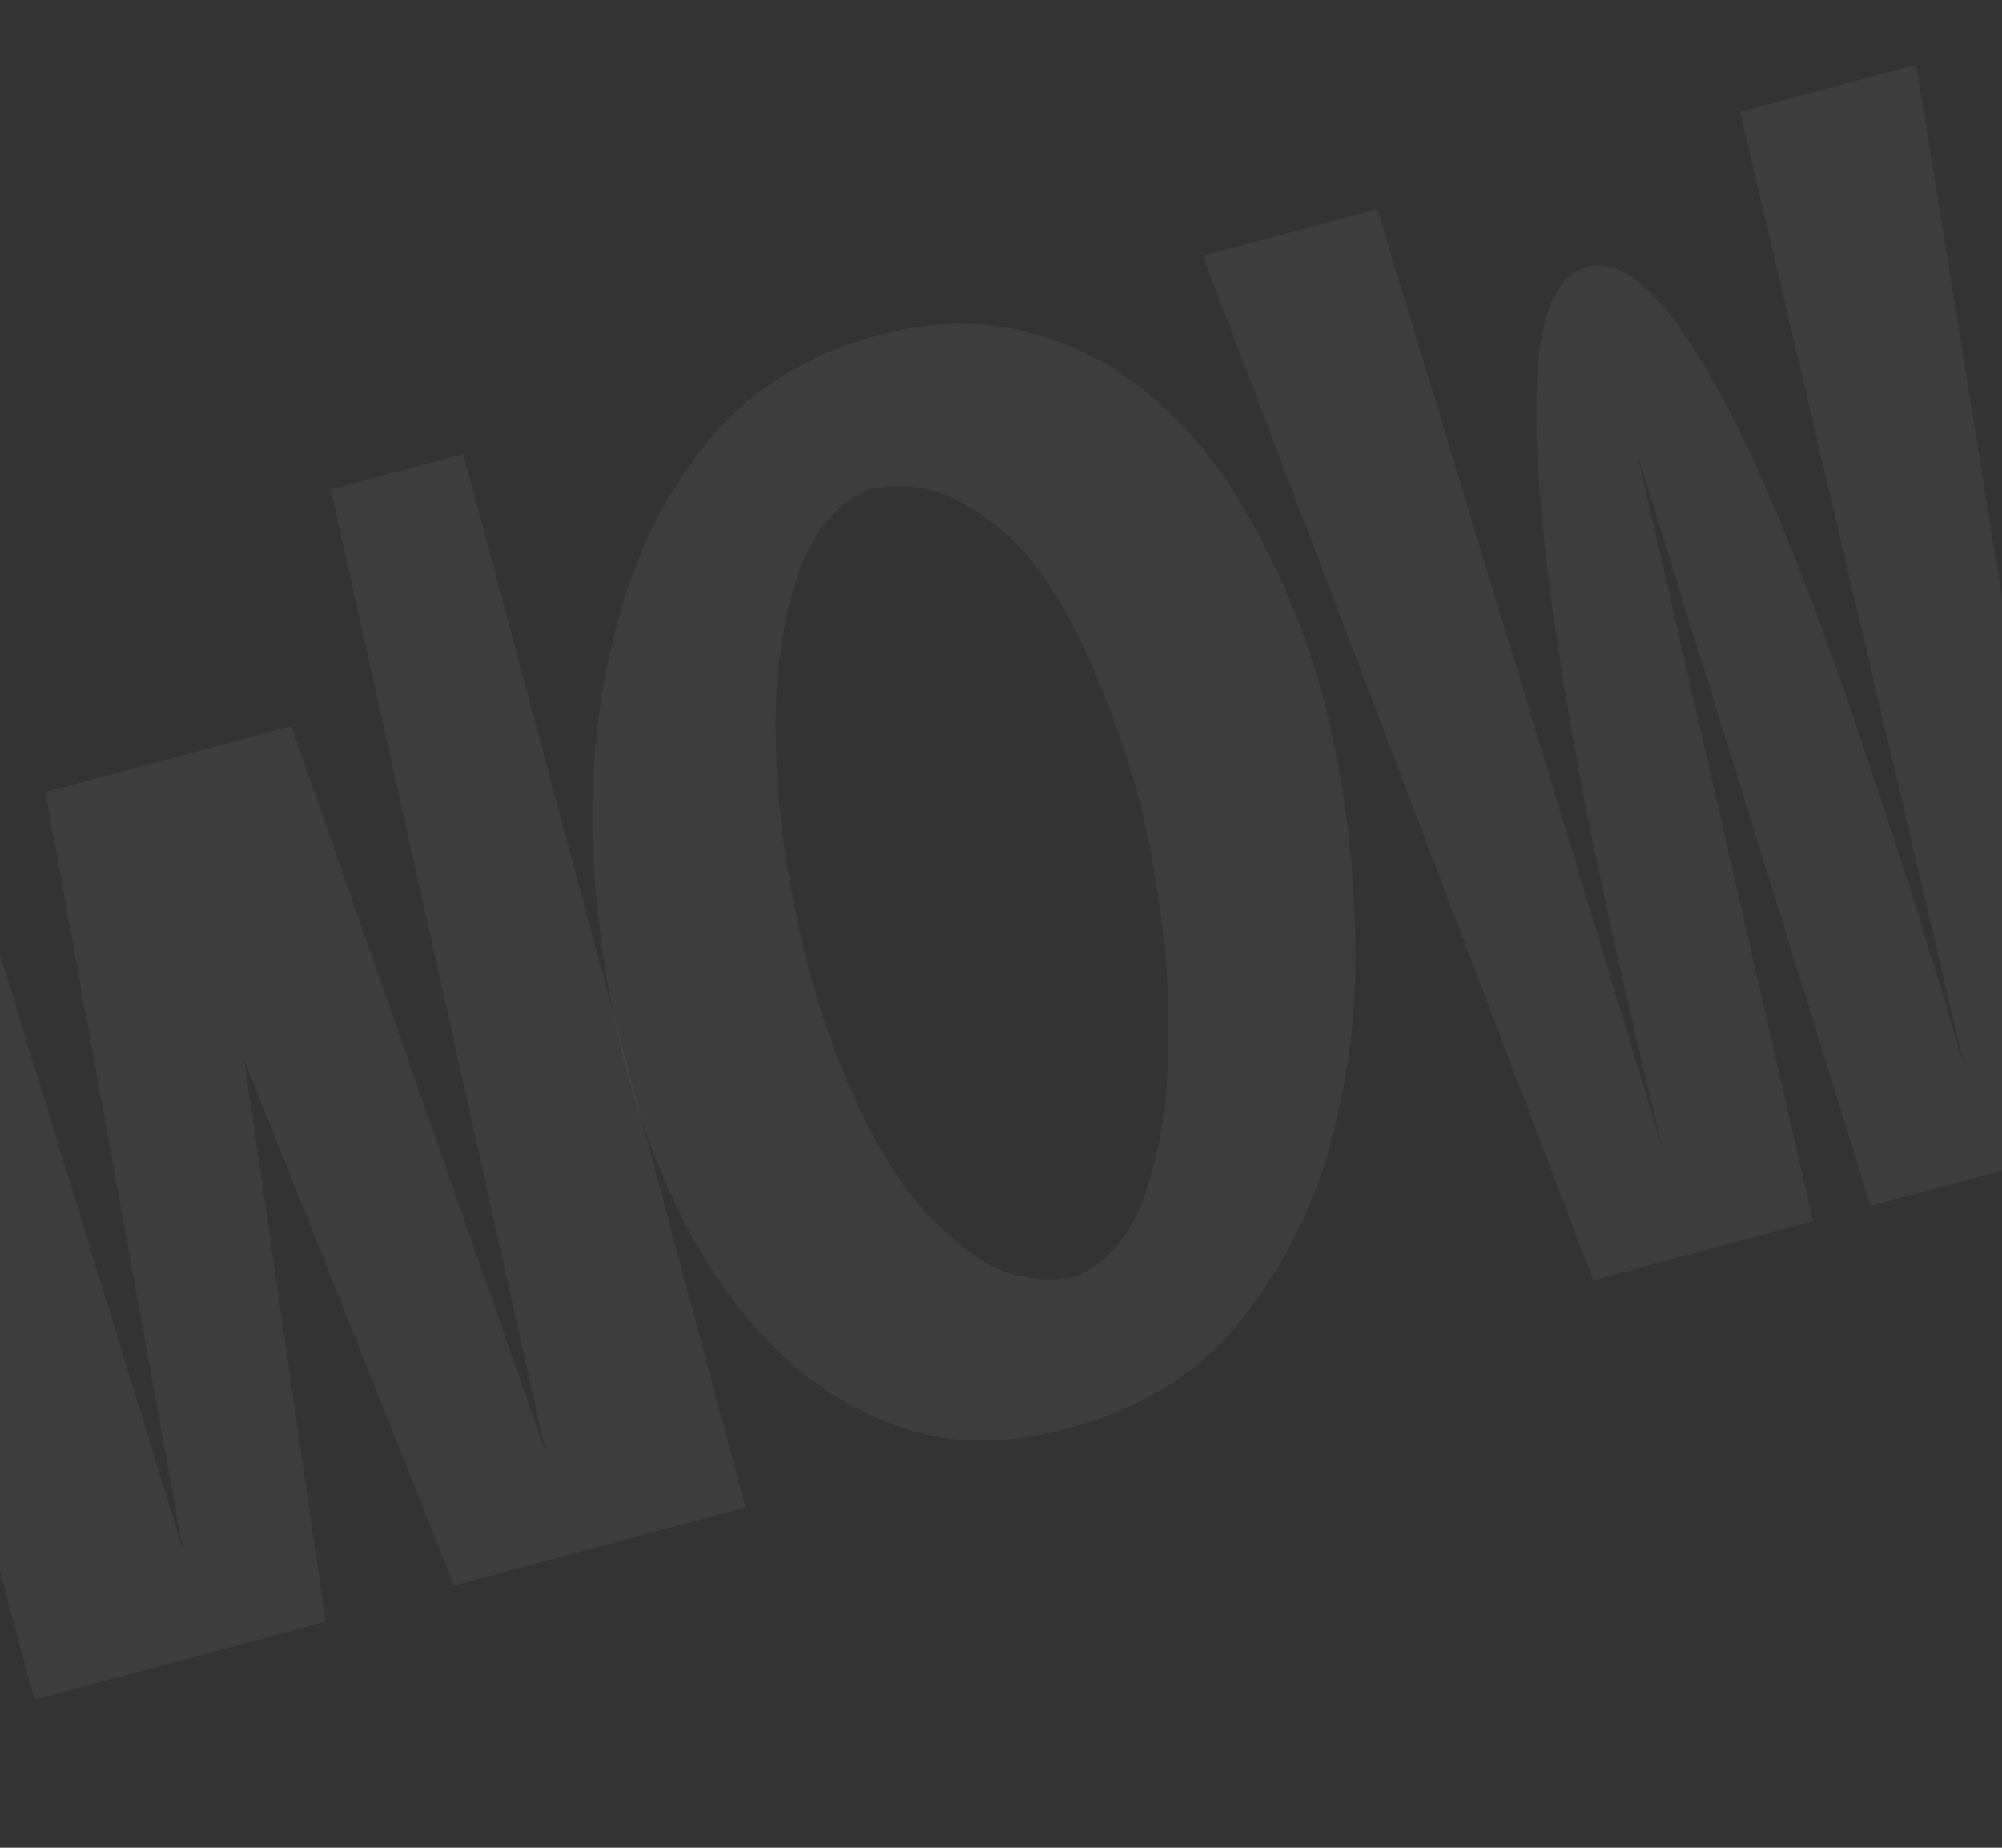 <svg width="312" height="288" viewBox="0 0 312 288" fill="none" xmlns="http://www.w3.org/2000/svg">
<rect x="0" y="0" width="312" height="288" fill="#333333" stroke="none"/>
<g clip-path="url(#clip0_115_455)">
<path d="M271.182 17.443L298.637 10.087L325.776 178.786L291.526 187.963L255.148 70.685L282.556 190.367L248.305 199.544L187.459 39.877L214.642 32.593L259.303 179.699C254.907 161.843 251.026 144.82 247.659 128.63C244.473 112.391 242.184 98.049 240.791 85.603C239.35 72.976 239.042 62.764 239.866 54.969C240.872 47.124 243.368 42.668 247.355 41.6C251.342 40.531 255.732 43.142 260.525 49.433C265.318 55.724 270.248 64.697 275.313 76.353C280.33 87.828 285.428 101.417 290.607 117.122C295.968 132.778 301.208 149.437 306.329 167.099L271.182 17.443Z" fill="white" fill-opacity="0.05"/>
<path d="M136.877 52.265C145.757 49.886 153.902 49.84 161.313 52.127C168.857 54.185 175.496 57.941 181.231 63.397C187.147 68.804 192.152 75.523 196.246 83.555C200.473 91.357 203.777 99.698 206.156 108.577C208.924 118.907 210.569 130.12 211.091 142.216C211.745 154.083 210.641 165.547 207.778 176.608C205.048 187.44 200.34 197.053 193.655 205.448C187.151 213.794 178.1 219.521 166.502 222.629C157.623 225.008 149.502 225.145 142.139 223.039C134.729 220.752 128.065 216.905 122.149 211.498C116.414 206.042 111.433 199.413 107.206 191.611C103.16 183.761 99.972 175.486 97.641 166.788C94.874 156.459 93.138 145.27 92.435 133.222C91.913 121.125 93.017 109.661 95.747 98.83C98.429 87.817 103.022 78.138 109.526 69.791C116.162 61.215 125.279 55.373 136.877 52.265ZM177.406 124.147C175.755 117.986 173.627 111.855 171.021 105.755C168.597 99.607 165.684 94.172 162.282 89.451C158.881 84.73 154.907 81.133 150.36 78.661C145.945 75.959 140.971 75.156 135.438 76.25C130.244 78.613 126.563 82.998 124.396 89.406C122.361 95.583 121.203 102.497 120.922 110.148C120.774 117.568 121.242 125.115 122.327 132.787C123.544 140.23 124.808 146.398 126.119 151.291C127.722 157.271 129.826 163.311 132.431 169.411C135.037 175.511 138.041 180.921 141.442 185.643C145.025 190.315 149.023 194.002 153.438 196.704C157.803 199.225 162.662 199.962 168.015 198.916C172.979 196.421 176.478 192.084 178.513 185.906C180.681 179.499 181.839 172.585 181.987 165.164C182.268 157.514 181.915 150.034 180.927 142.724C179.891 135.232 178.717 129.04 177.406 124.147Z" fill="white" fill-opacity="0.05"/>
<path d="M85.054 226.389L51.538 76.297L72.197 70.761L116.189 234.945L70.794 247.108L38.085 165.265L50.752 252.77L5.357 264.933L-38.709 100.478L-16.691 94.579L28.514 241.539L7.073 123.464L45.4 113.194L85.054 226.389Z" fill="white" fill-opacity="0.05"/>
</g>
<defs>
<clipPath id="clip0_115_455">
<rect width="312" height="288" rx="16" fill="white"/>
</clipPath>
</defs>
</svg>
